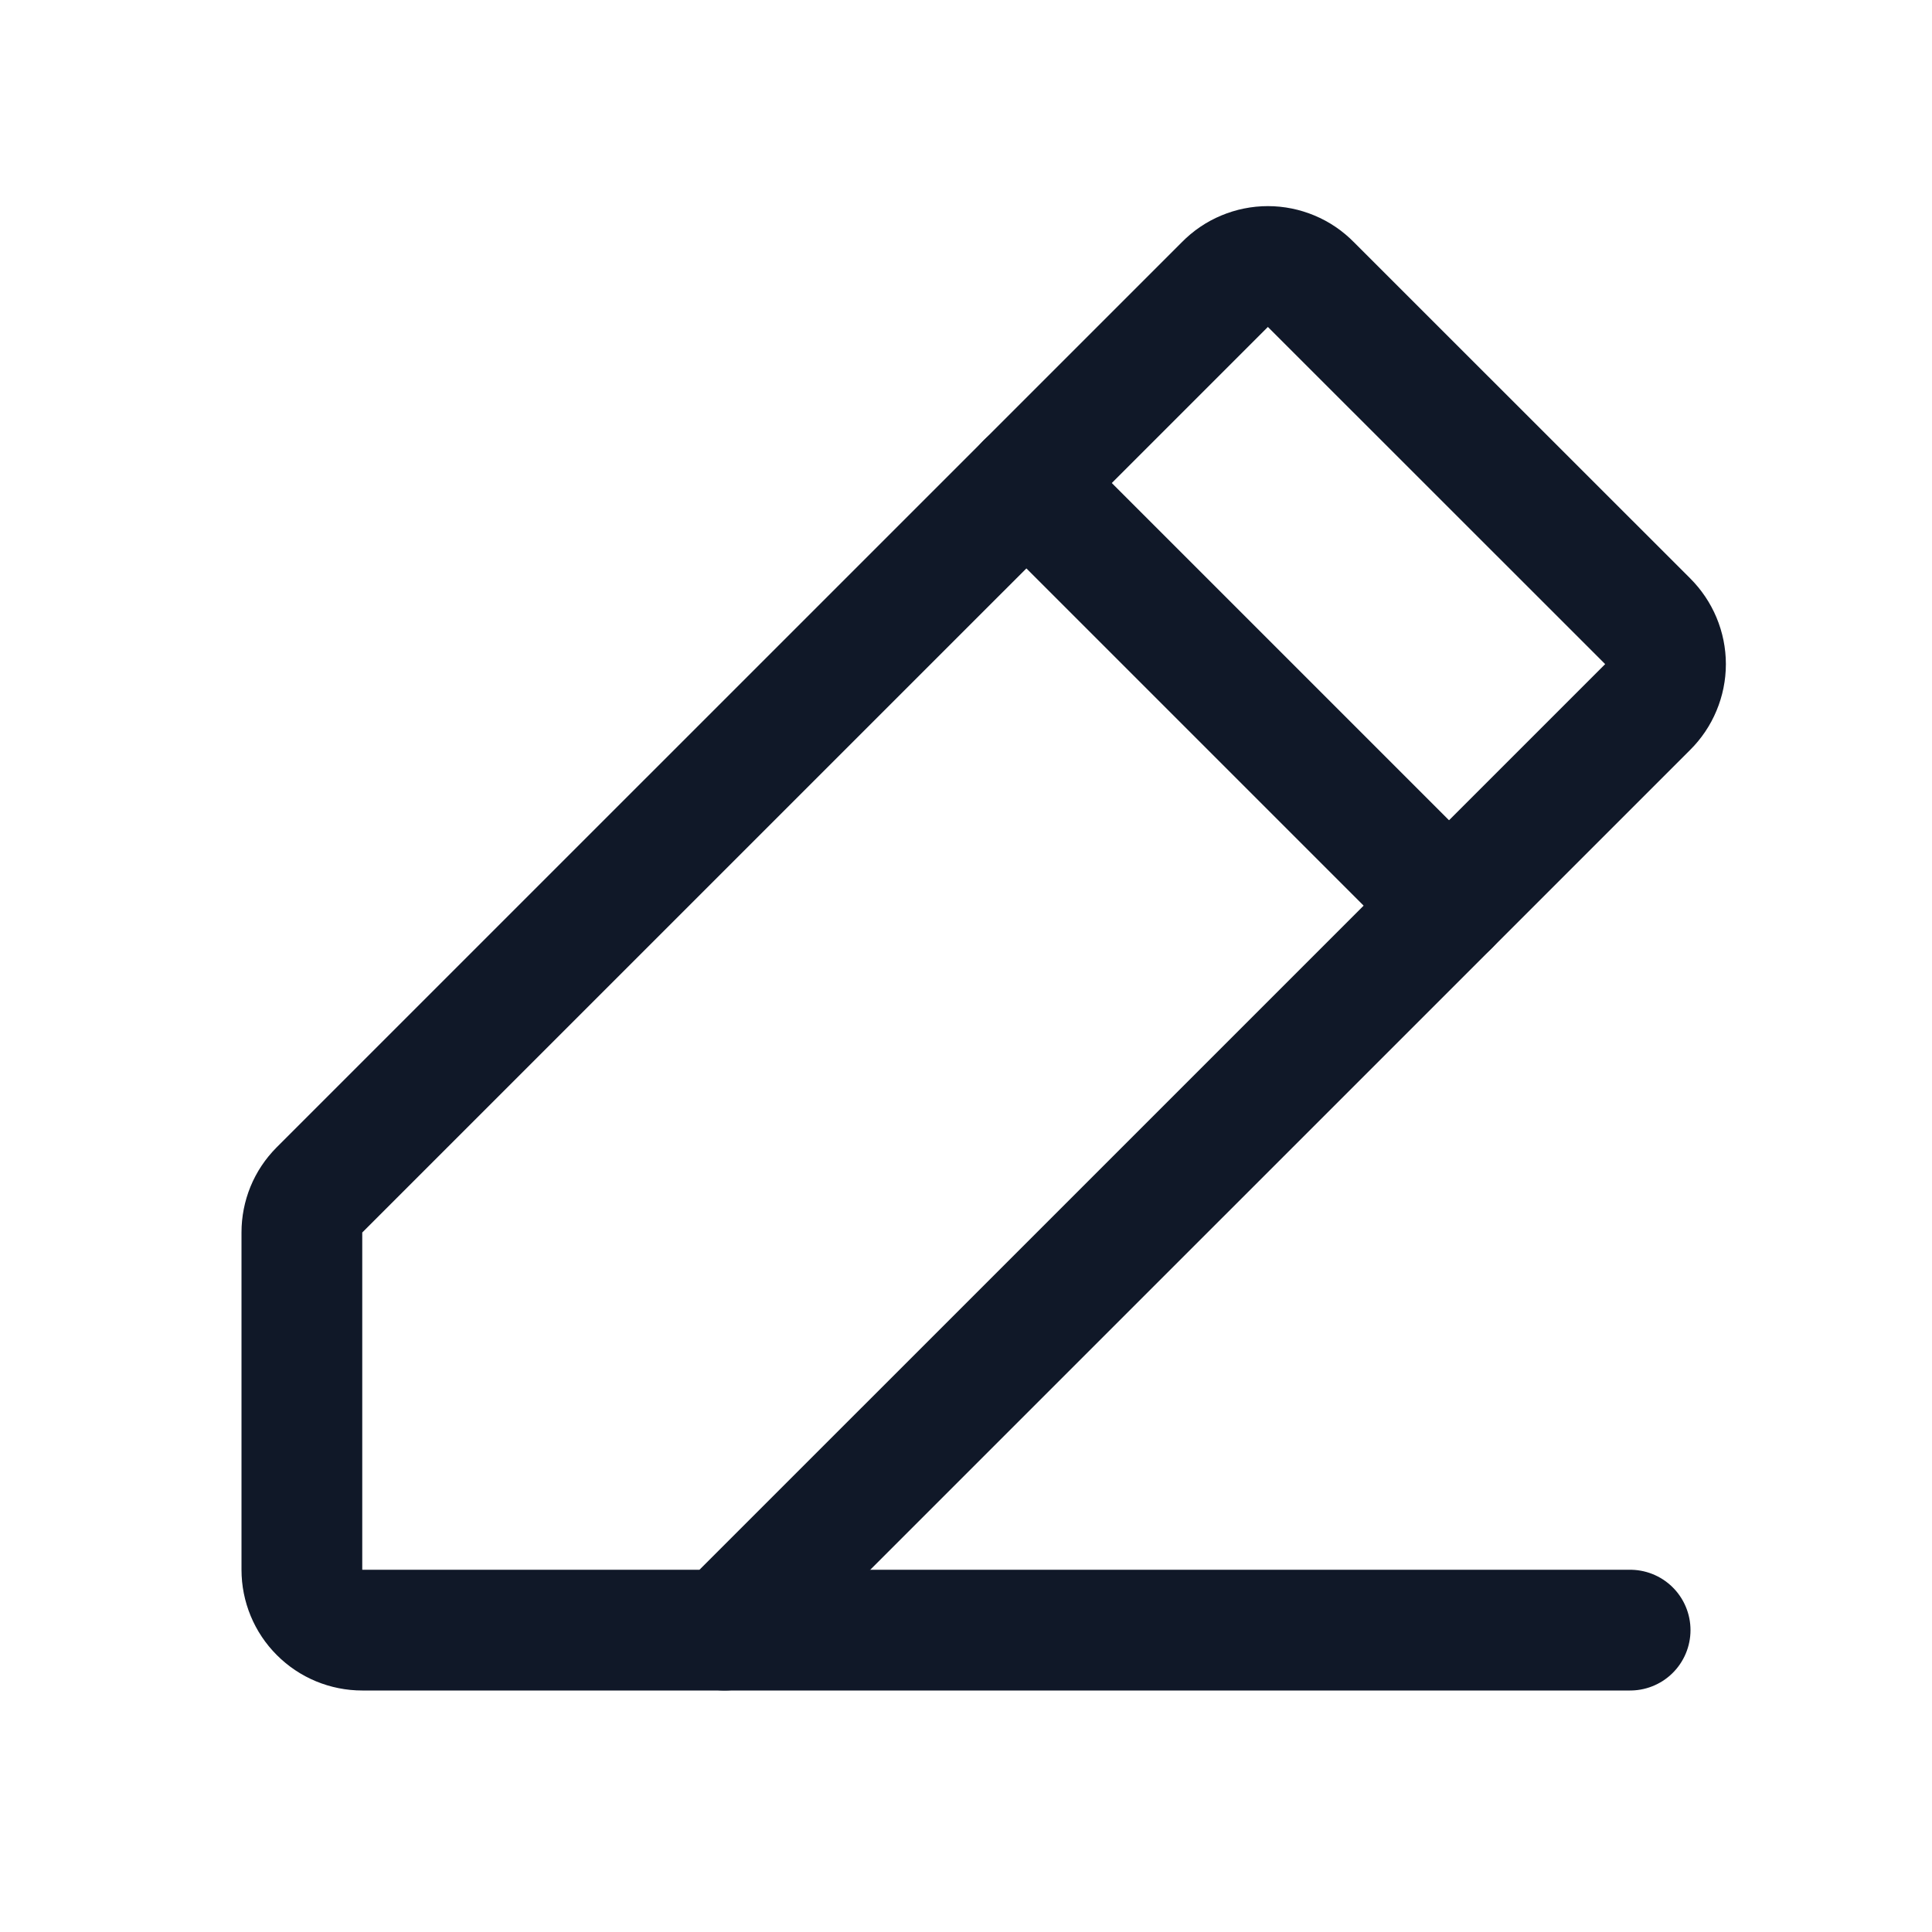<svg width="32" height="32" viewBox="0 0 32 32" fill="none" xmlns="http://www.w3.org/2000/svg"><g id="Icon-PencilSimpleLine"><g clip-path="url(#clip0_8_667)"><g id="size=md (32px)"><g id="PencilSimpleLine"><path id="Vector" d="M12 27H6C5.735 27 5.48 26.895 5.293 26.707C5.105 26.52 5 26.265 5 26V20.413C5 20.283 5.025 20.154 5.074 20.034C5.123 19.914 5.196 19.805 5.288 19.712L20.288 4.713C20.381 4.618 20.491 4.543 20.614 4.492C20.736 4.441 20.867 4.414 21 4.414C21.133 4.414 21.264 4.441 21.386 4.492C21.509 4.543 21.619 4.618 21.712 4.713L27.288 10.287C27.382 10.381 27.457 10.492 27.508 10.614C27.559 10.736 27.586 10.867 27.586 11C27.586 11.133 27.559 11.264 27.508 11.386C27.457 11.509 27.382 11.62 27.288 11.713L12 27Z" stroke="#101828" stroke-width="2" stroke-linecap="round" stroke-linejoin="round"/><path id="Vector_2" d="M27 27H12" stroke="#101828" stroke-width="2" stroke-linecap="round" stroke-linejoin="round"/><path id="Vector_3" d="M17 8L24 15" stroke="#101828" stroke-width="2" stroke-linecap="round" stroke-linejoin="round"/></g></g></g></g><defs><clipPath id="clip0_8_667"><rect width="32" height="32" rx="5" fill="white"/></clipPath></defs></svg>